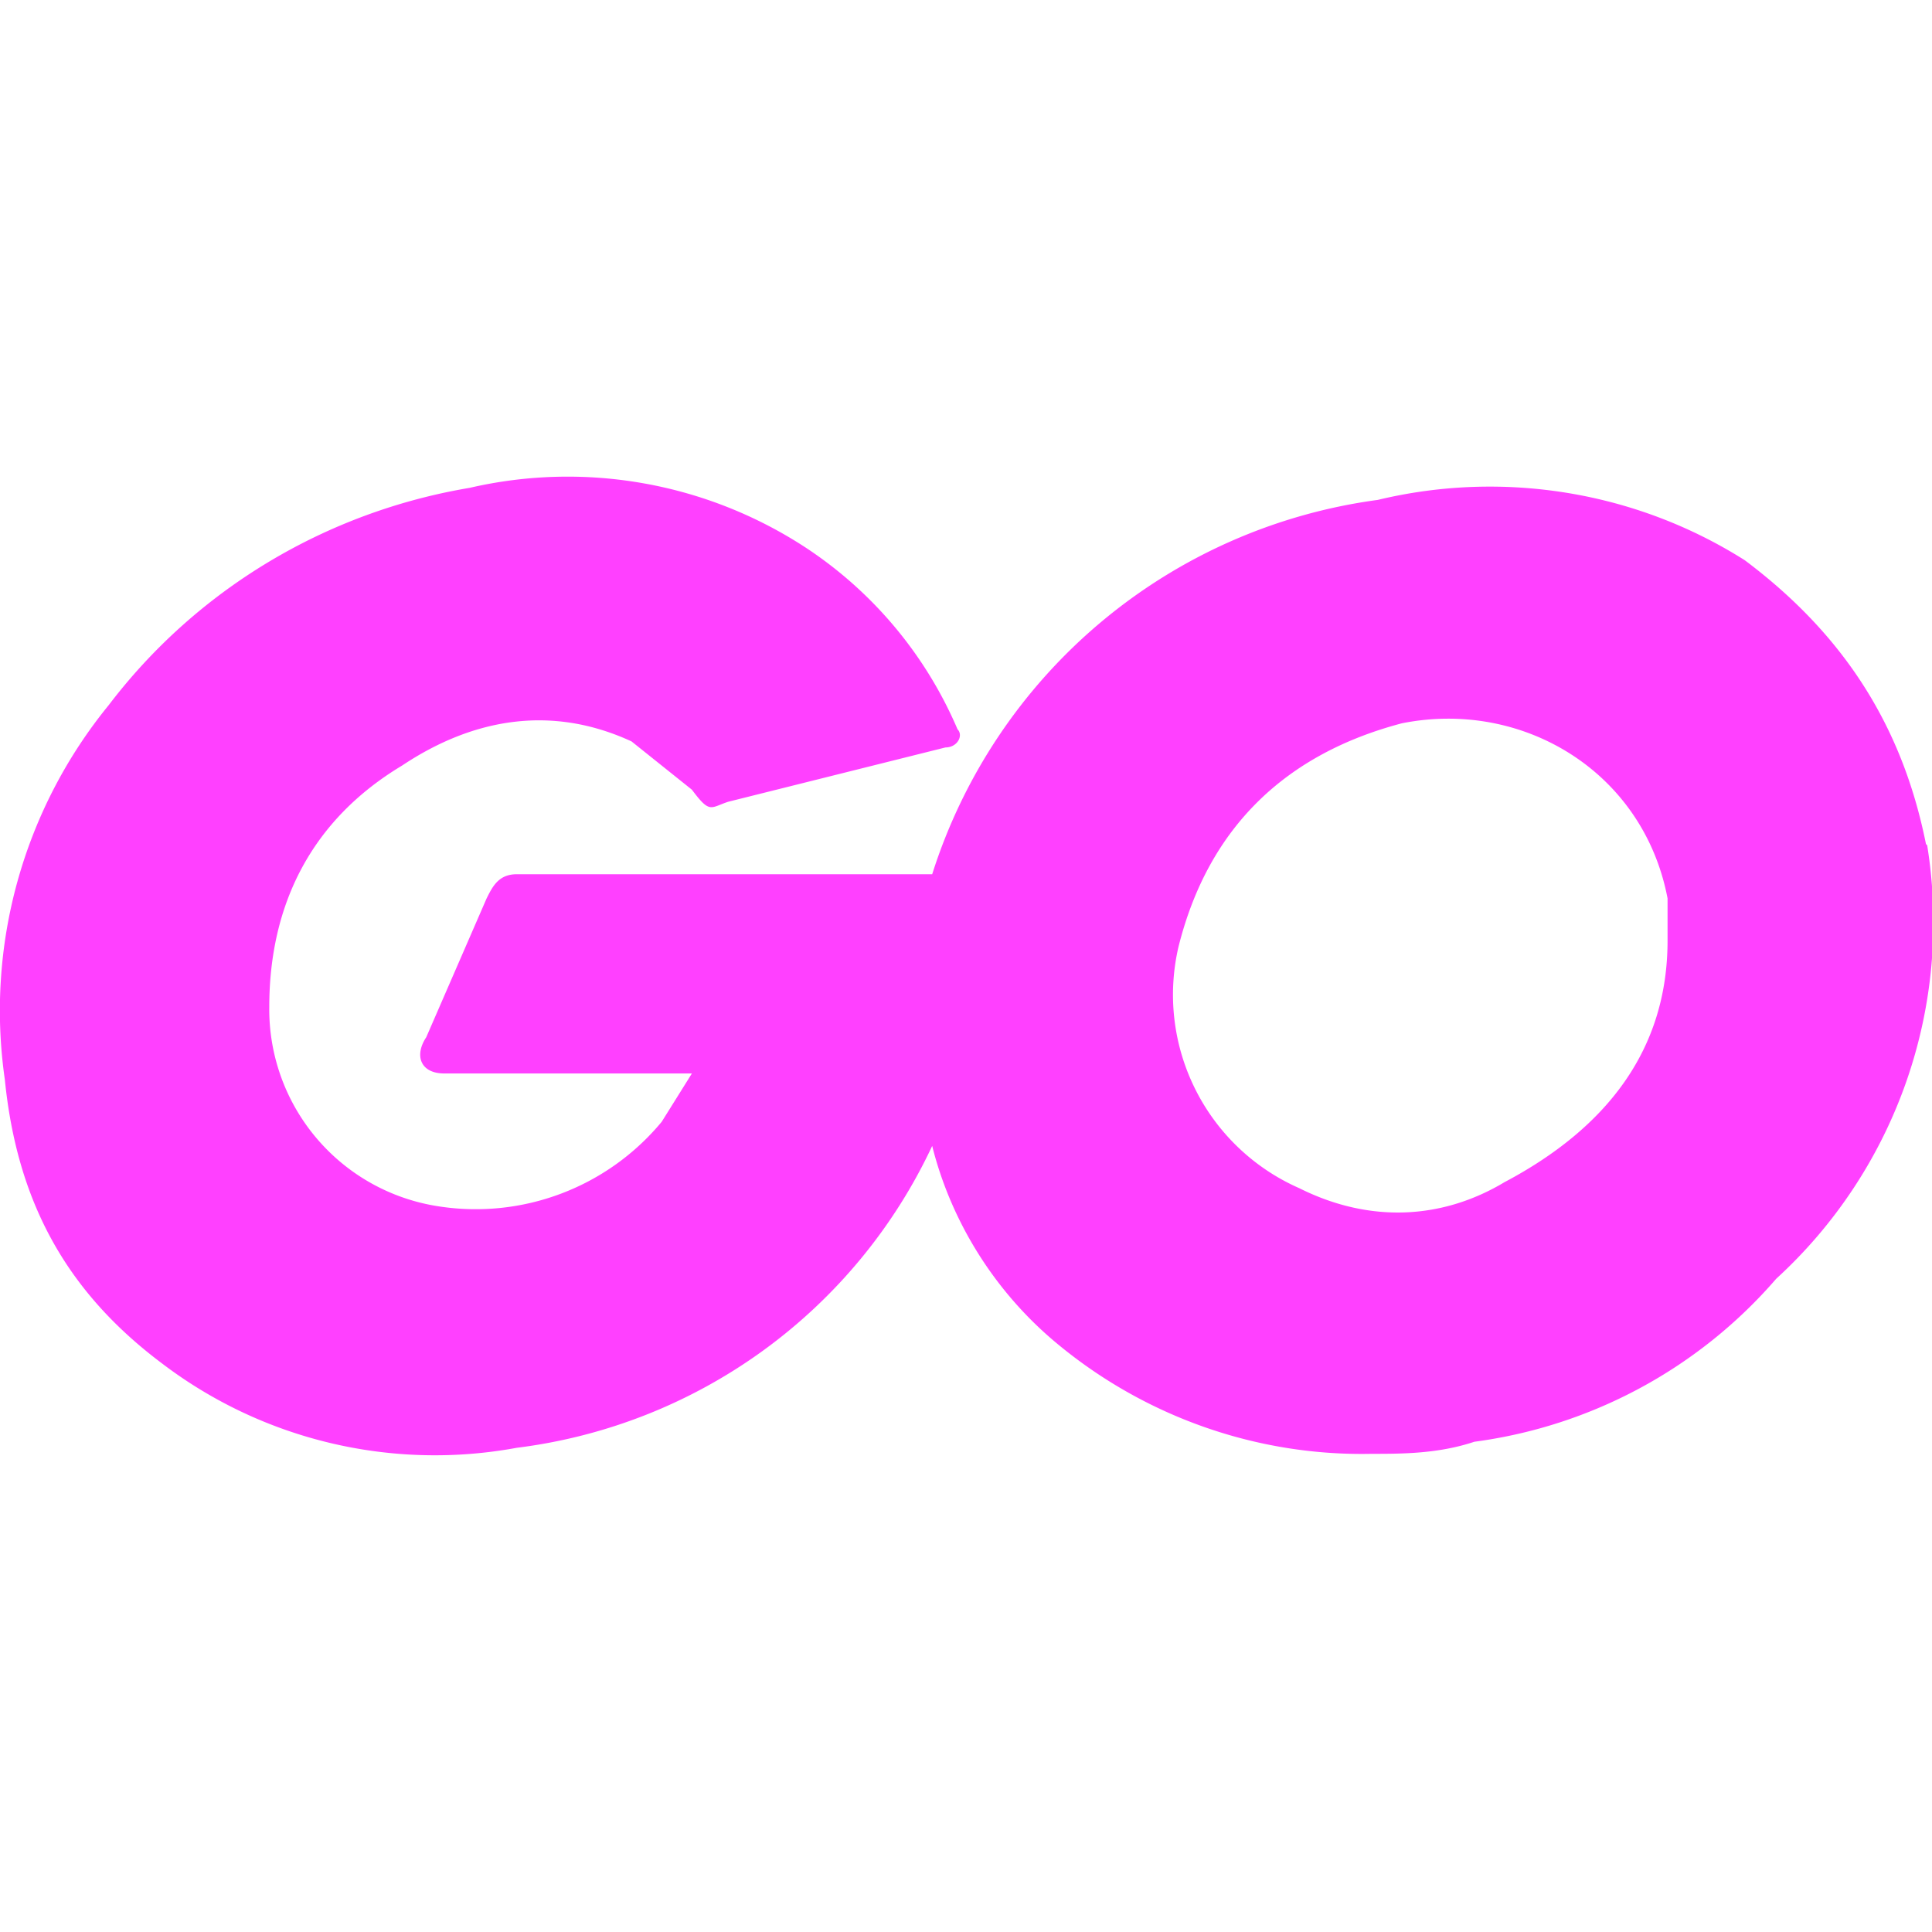 <svg xmlns="http://www.w3.org/2000/svg" viewBox="0 0 16 16"><path fill="#ff40ff" d="M15.95 6.99c-.2-1-.7-1.75-1.5-2.35-.9-.57-2-.75-3.04-.5a4.5 4.5 0 0 0-3.69 3.1H4.28c-.15 0-.2.1-.25.2l-.5 1.15c-.1.15-.05.3.15.3h2.05l-.25.4a2 2 0 0 1-1.85.7 1.65 1.65 0 0 1-1.4-1.65c0-.85.35-1.55 1.1-2 .6-.4 1.25-.5 1.9-.2l.5.4c.15.2.15.15.3.1l1.8-.45c.1 0 .15-.1.1-.15a3.4 3.4 0 0 0-1.25-1.5 3.6 3.6 0 0 0-2.79-.5c-1.19.2-2.26.84-2.99 1.8a4 4 0 0 0-.86 3.1c.1 1 .5 1.75 1.3 2.35.84.64 1.91.89 2.94.7a4.4 4.4 0 0 0 3.44-2.5c.15.6.5 1.2 1.05 1.65.73.6 1.65.92 2.59.9.25 0 .55 0 .85-.1a4 4 0 0 0 2.5-1.35A4 4 0 0 0 15.96 7Zm-3.49 2.8c-.5.3-1.1.35-1.7.05a1.75 1.75 0 0 1-1-2c.25-1 .9-1.6 1.85-1.85 1-.2 2 .4 2.2 1.45v.35c0 .9-.5 1.55-1.35 2"/></svg>